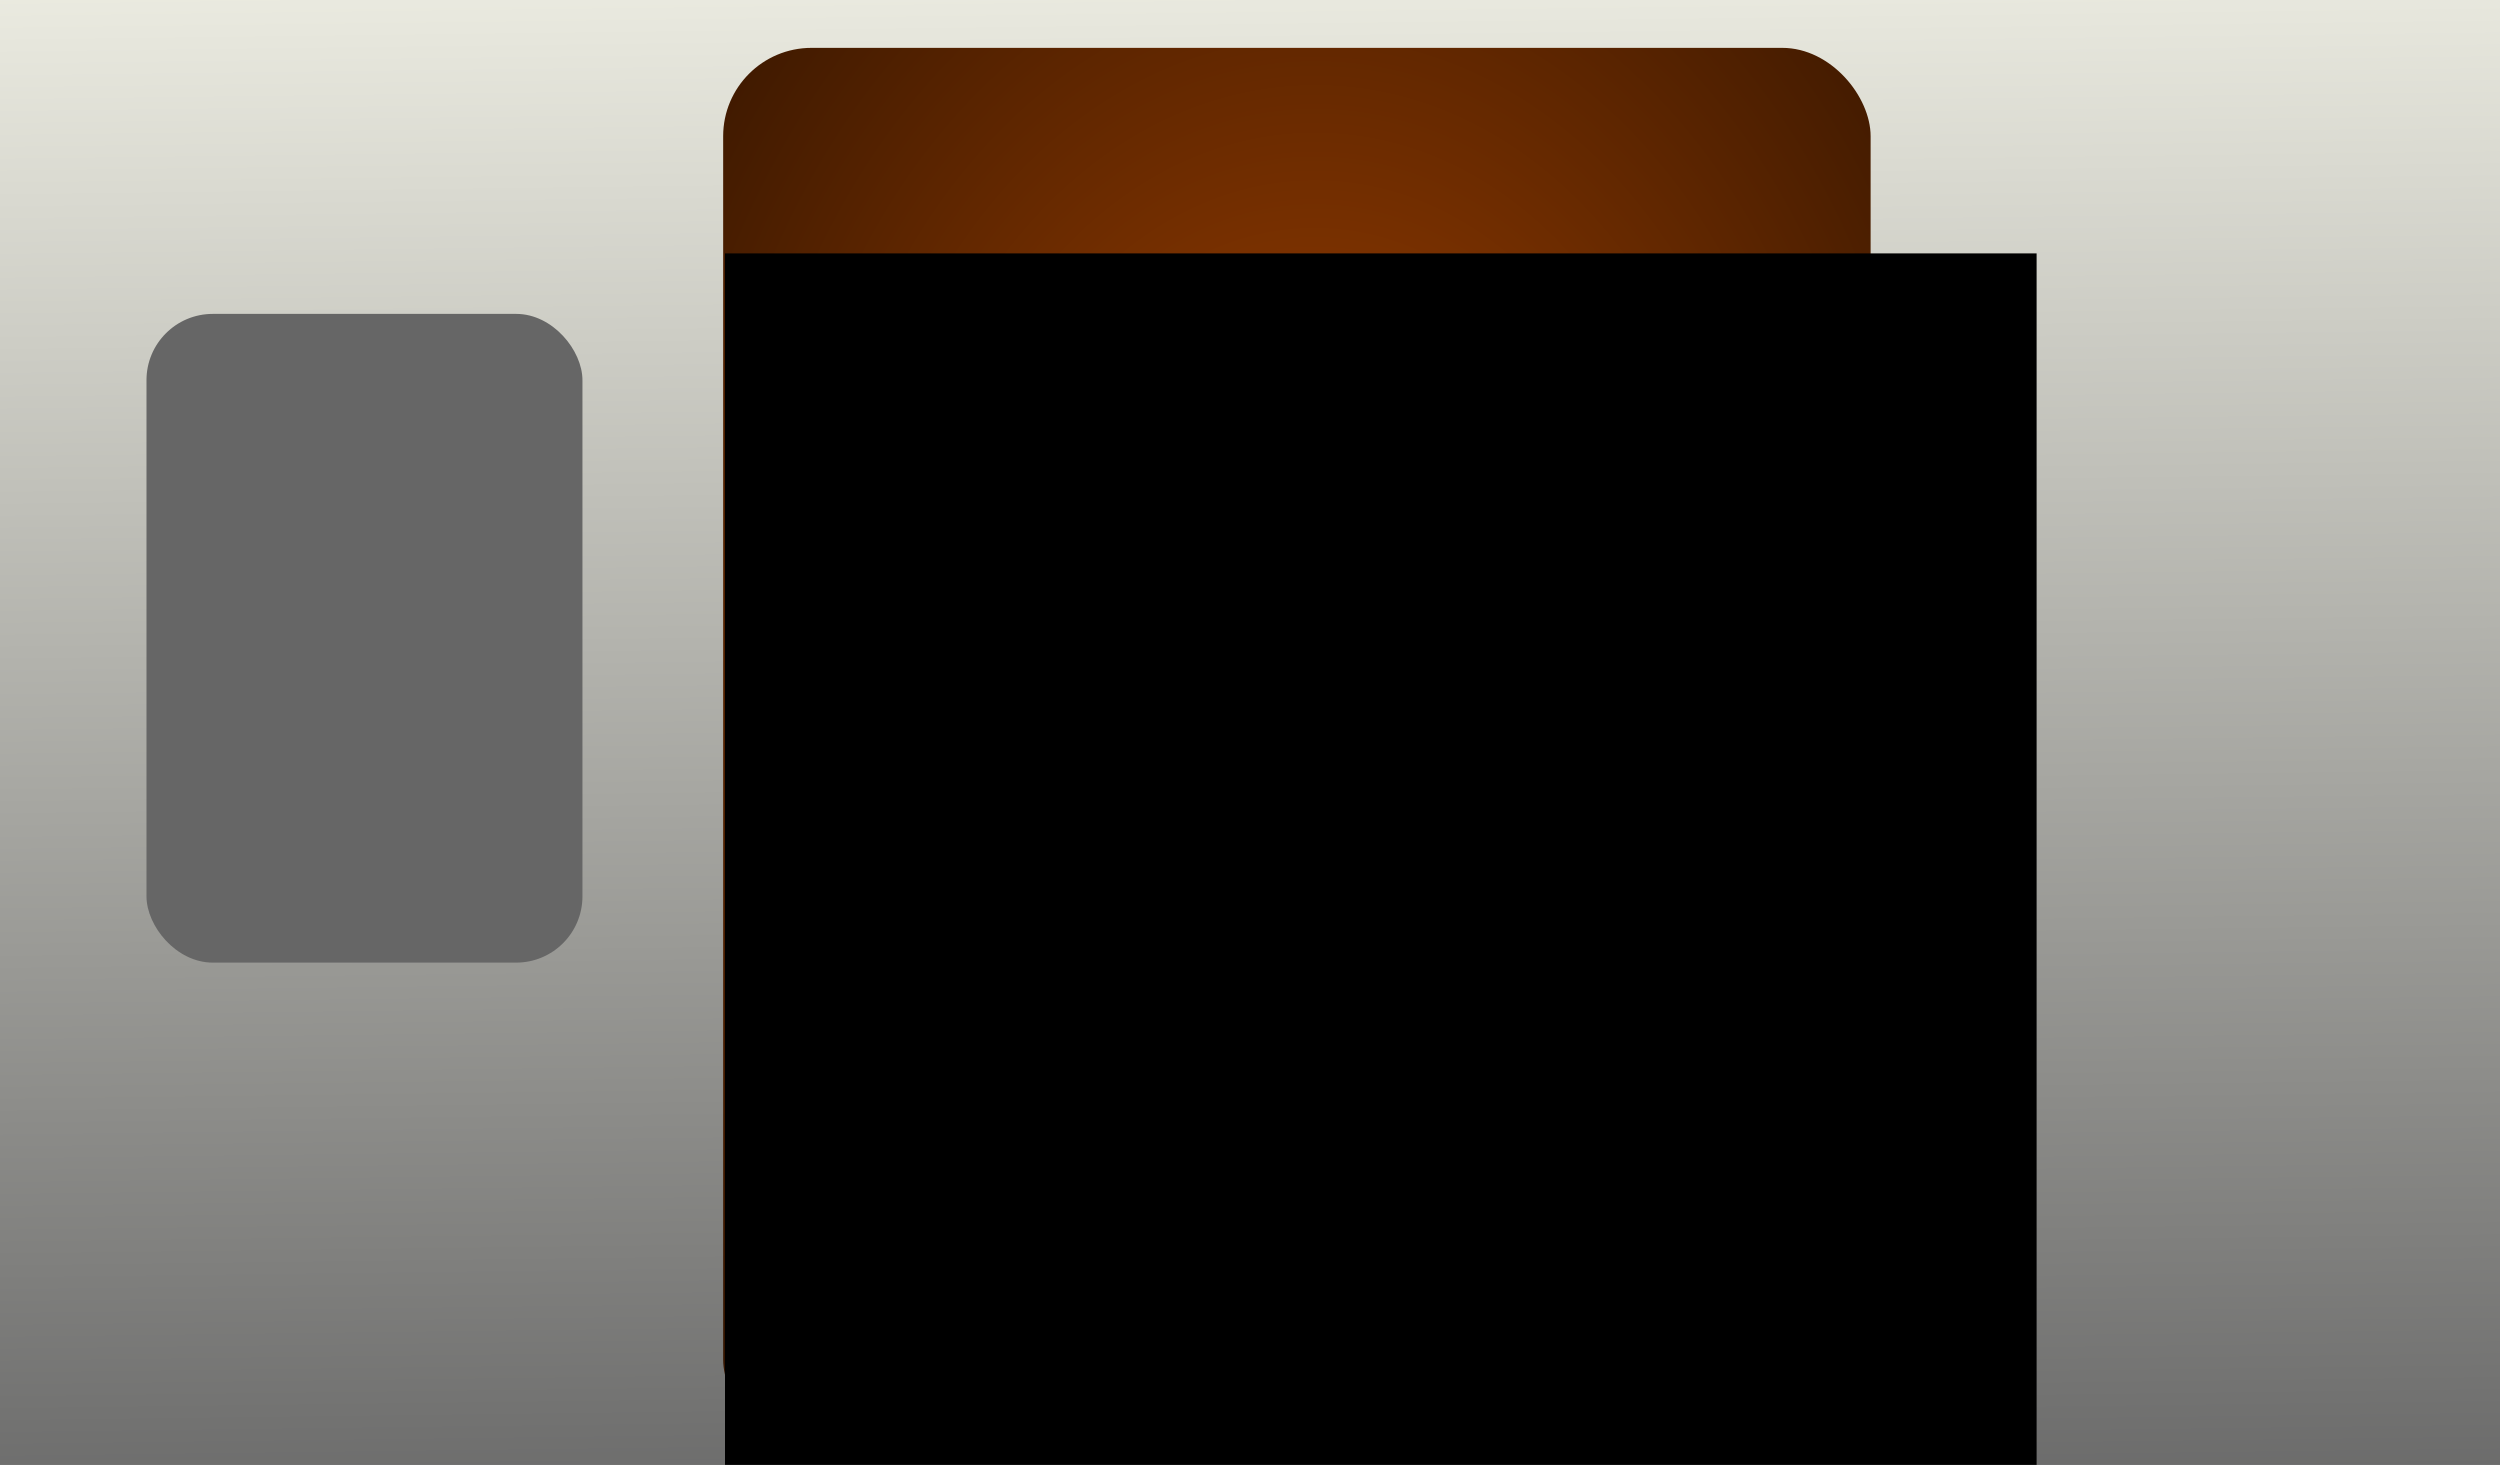 <?xml version="1.0" encoding="UTF-8" standalone="no"?>
<!-- Created with Inkscape (http://www.inkscape.org/) -->

<svg
   xmlns:dc="http://purl.org/dc/elements/1.1/"
   xmlns:cc="http://creativecommons.org/ns#"
   xmlns:rdf="http://www.w3.org/1999/02/22-rdf-syntax-ns#"
   xmlns:svg="http://www.w3.org/2000/svg"
   xmlns="http://www.w3.org/2000/svg"
   xmlns:xlink="http://www.w3.org/1999/xlink"
   xmlns:sodipodi="http://sodipodi.sourceforge.net/DTD/sodipodi-0.dtd"
   xmlns:inkscape="http://www.inkscape.org/namespaces/inkscape"
   width="1024"
   height="600"
   viewBox="0 0 270.933 158.75"
   version="1.1"
   id="svg8"
   inkscape:export-filename="/home/malefico/Dropbox/caras-discos/fondo_pantalla.png"
   inkscape:export-xdpi="96"
   inkscape:export-ydpi="96"
   inkscape:version="0.92.1 r15371"
   sodipodi:docname="GUI.svg">
  <rect x="0" y="0" width="270.933" height="158.75" fill="#808080" stroke="none"/>
  <defs
     id="defs2">
    <linearGradient
       inkscape:collect="always"
       id="linearGradient7573">
      <stop
         style="stop-color:#666666;stop-opacity:1;"
         offset="0"
         id="stop7569" />
      <stop
         style="stop-color:#f3f3e8;stop-opacity:1"
         offset="1"
         id="stop7571" />
    </linearGradient>
    <linearGradient
       inkscape:collect="always"
       id="linearGradient7565">
      <stop
         style="stop-color:#a04000;stop-opacity:1"
         offset="0"
         id="stop7561" />
      <stop
         style="stop-color:#341500;stop-opacity:1"
         offset="1"
         id="stop7563" />
    </linearGradient>
    <radialGradient
       inkscape:collect="always"
       xlink:href="#linearGradient7565"
       id="radialGradient7567"
       cx="141.537"
       cy="211.661"
       fx="141.537"
       fy="211.661"
       r="62.177"
       gradientTransform="matrix(1.417,0.021,-0.026,1.787,-52.797,-175.607)"
       gradientUnits="userSpaceOnUse" />
    <linearGradient
       inkscape:collect="always"
       xlink:href="#linearGradient7573"
       id="linearGradient7575"
       x1="115.601"
       y1="306.827"
       x2="113.334"
       y2="125.021"
       gradientUnits="userSpaceOnUse" />
  </defs>
  <sodipodi:namedview
     id="base"
     pagecolor="#ffffff"
     bordercolor="#666666"
     borderopacity="1.0"
     inkscape:pageopacity="0.0"
     inkscape:pageshadow="2"
     inkscape:zoom="0.98994949"
     inkscape:cx="515.14169"
     inkscape:cy="306.68384"
     inkscape:document-units="mm"
     inkscape:current-layer="layer1"
     showgrid="false"
     units="px"
     inkscape:window-width="1920"
     inkscape:window-height="1027"
     inkscape:window-x="0"
     inkscape:window-y="25"
     inkscape:window-maximized="1" />
  <g
     inkscape:label="Capa 1"
     inkscape:groupmode="layer"
     id="layer1"
     transform="translate(0,-138.25)">
    <rect
       style="opacity:1;fill:url(#linearGradient7575);fill-opacity:1;stroke:none;stroke-width:0.15;stroke-miterlimit:4;stroke-dasharray:none;stroke-opacity:1;paint-order:markers stroke fill"
       id="rect7542"
       width="287.262"
       height="177.649"
       x="-3.083"
       y="127.667"
       ry="7.182" />
    <rect
       style="opacity:1;fill:url(#radialGradient7567);fill-opacity:1;stroke:none;stroke-width:0.173;stroke-miterlimit:4;stroke-dasharray:none;stroke-opacity:1;paint-order:markers stroke fill"
       id="rect7544"
       width="124.354"
       height="151.723"
       x="78.371"
       y="143.437"
       ry="9.577" />
    <rect
       style="opacity:1;fill:#666666;fill-opacity:1;stroke:none;stroke-width:0.15;stroke-miterlimit:4;stroke-dasharray:none;stroke-opacity:1;paint-order:markers stroke fill"
       id="rect7577"
       width="47.247"
       height="70.304"
       x="15.875"
       y="172.268"
       ry="7.182" />
    <flowRoot
       xml:space="preserve"
       id="flowRoot7579"
       style="fill:black;fill-opacity:1;stroke:none;font-family:sans-serif;font-style:normal;font-weight:normal;font-size:40px;line-height:1.25;letter-spacing:0px;word-spacing:0px"><flowRegion
         id="flowRegion7581"><rect
           id="rect7583"
           width="142.143"
           height="202.857"
           x="78.571"
           y="165.714" /></flowRegion><flowPara
         id="flowPara7585"></flowPara></flowRoot>  </g>
</svg>
